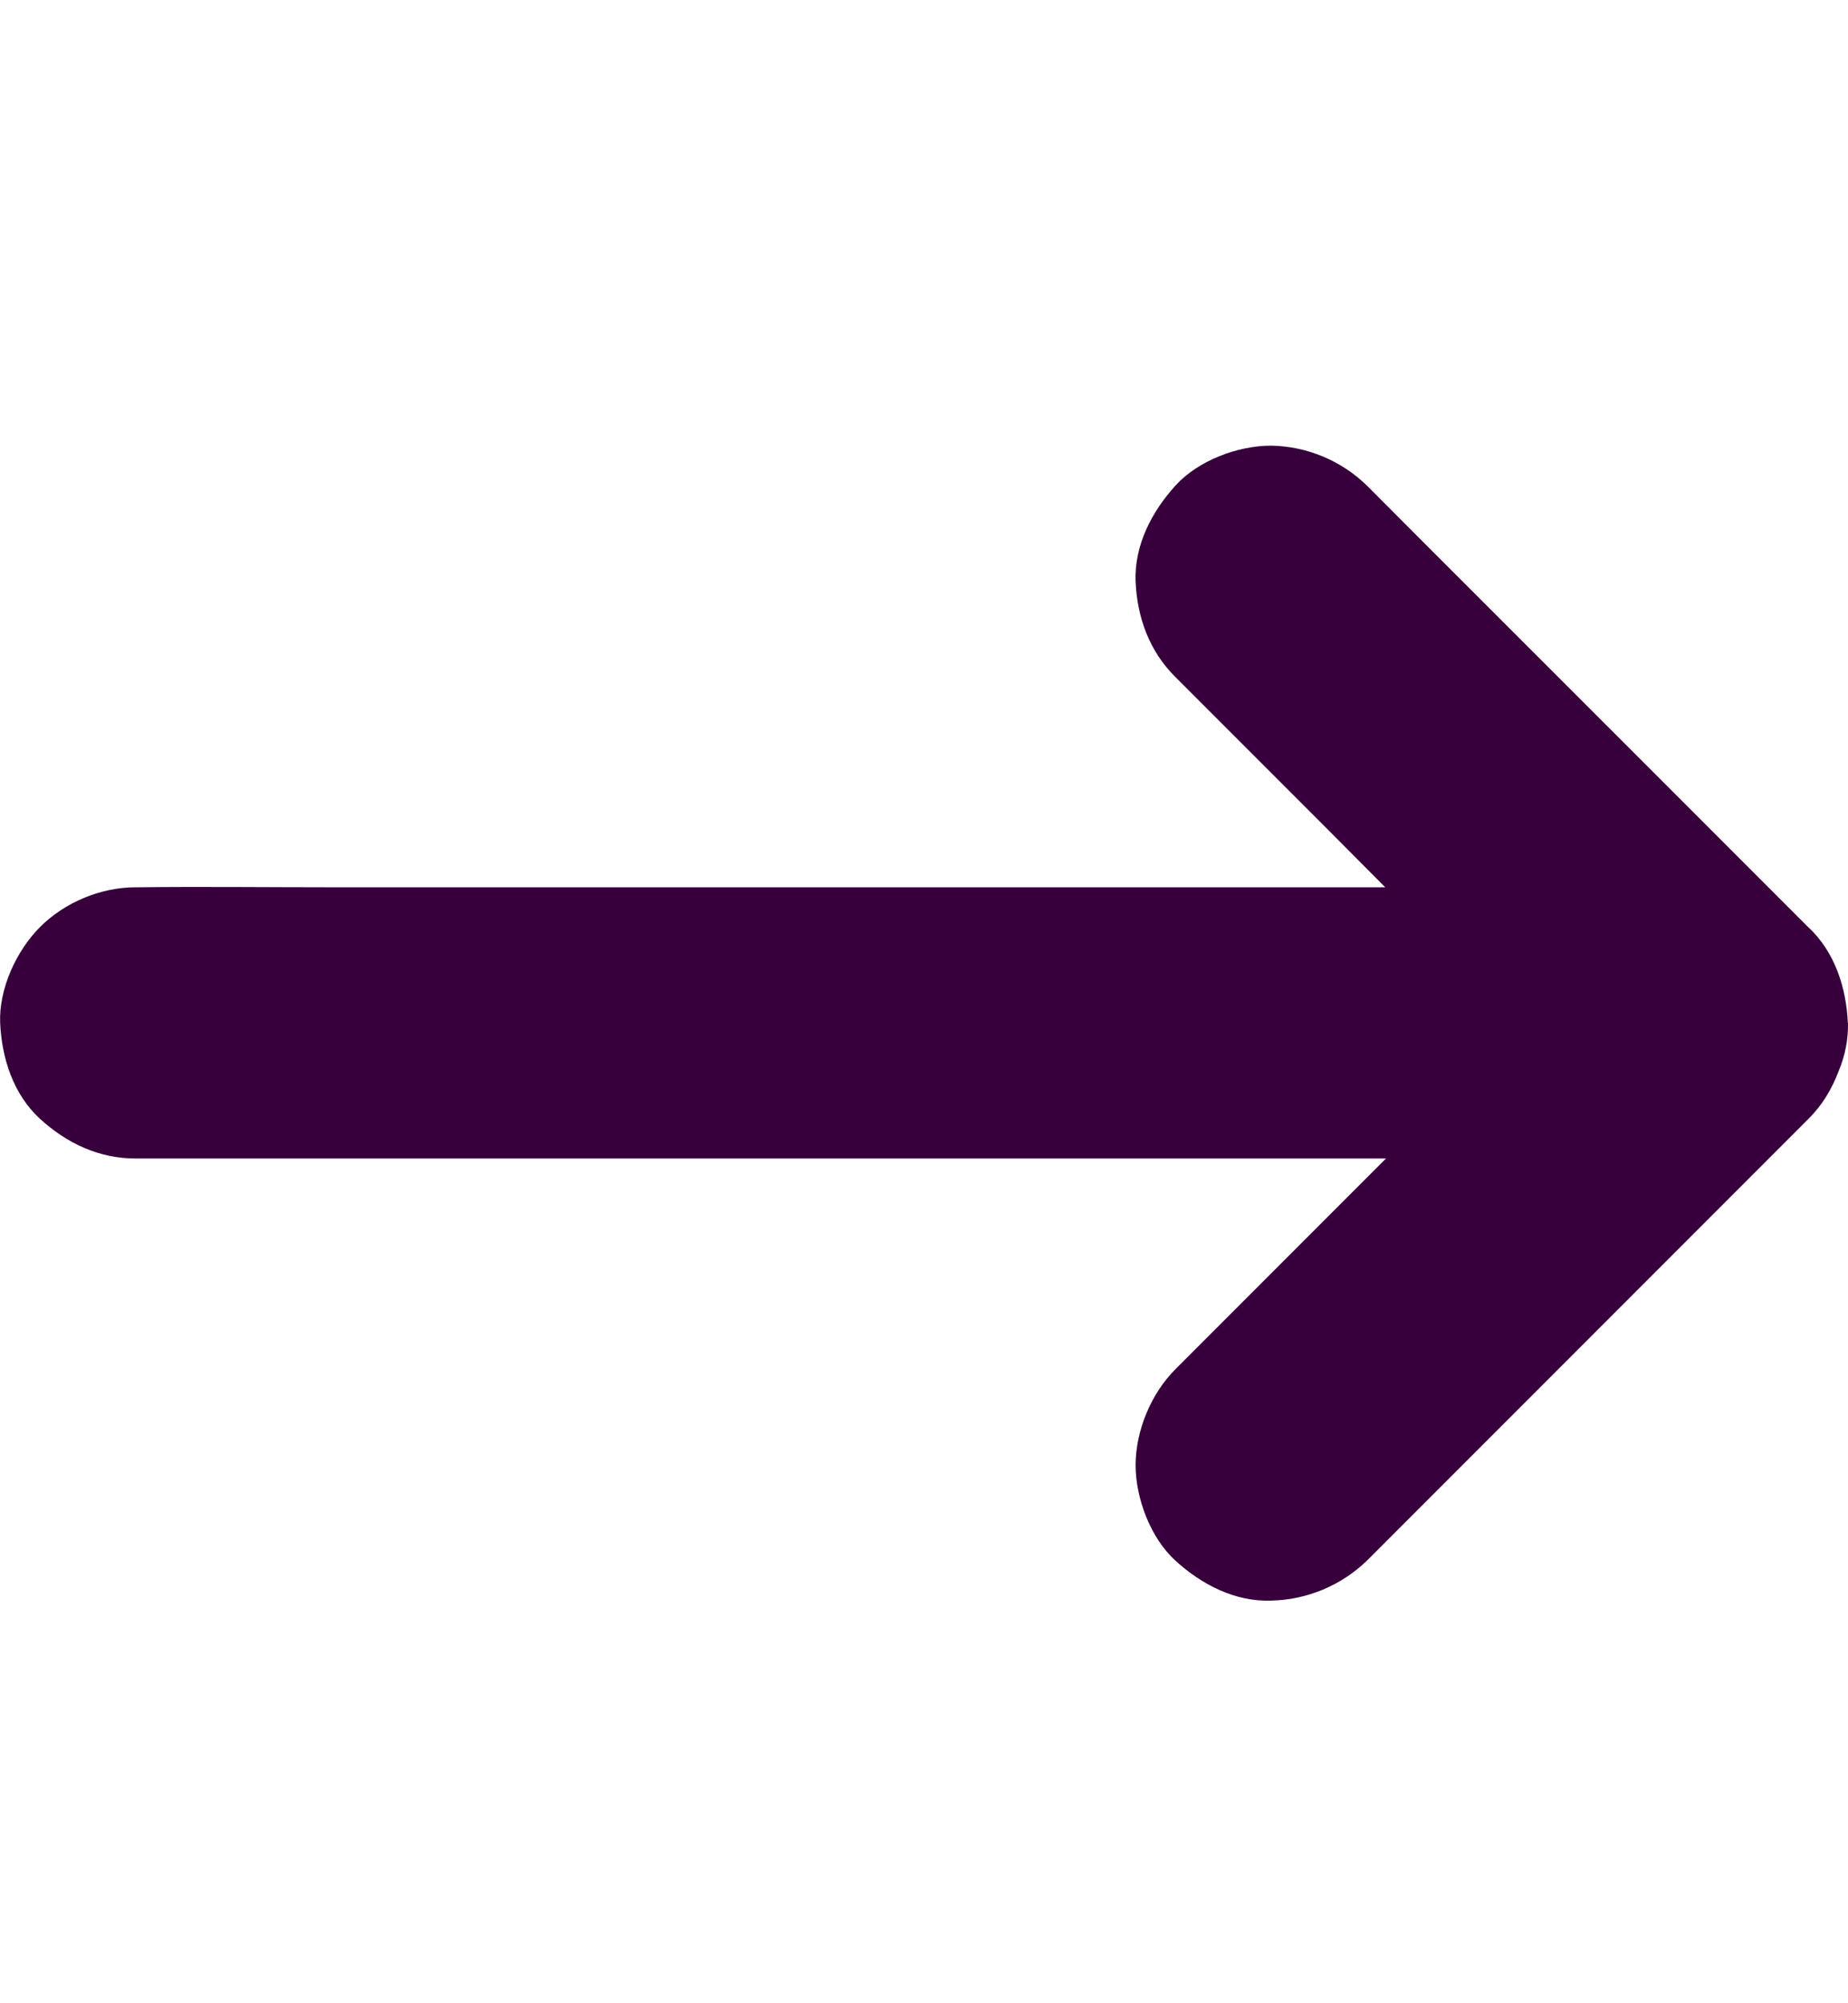 <svg width="12" height="13" viewBox="0 0 12 13" fill="none" xmlns="http://www.w3.org/2000/svg">
<g clip-path="url(#clip0_2357_47196)">
<path d="M11.999 6.638C11.989 6.412 11.915 6.176 11.741 6.016L10.774 5.049L9.23 3.506L8.876 3.151C8.709 2.989 8.487 2.896 8.254 2.892C8.038 2.892 7.781 2.988 7.633 3.151C7.48 3.319 7.365 3.538 7.374 3.773C7.384 4.007 7.463 4.226 7.633 4.394L8.602 5.363L8.995 5.758H2.14C1.727 5.758 1.312 5.753 0.899 5.758H0.881C0.654 5.758 0.419 5.856 0.259 6.017C0.106 6.17 -0.008 6.418 0.001 6.638C0.011 6.864 0.085 7.1 0.259 7.26C0.433 7.419 0.644 7.519 0.881 7.518H9L7.987 8.531L7.633 8.885C7.474 9.044 7.375 9.283 7.374 9.507C7.374 9.722 7.47 9.98 7.633 10.128C7.8 10.281 8.019 10.396 8.255 10.387C8.487 10.382 8.709 10.289 8.876 10.128L9.845 9.159L11.389 7.615L11.743 7.261C11.834 7.171 11.897 7.064 11.94 6.949C11.981 6.851 12.002 6.745 12 6.638L11.999 6.638Z" fill="#37003C"/>
</g>
<defs>
<clipPath id="clip0_2357_47196">
<rect width="12" height="12" fill="white" transform="translate(0 0.64)"/>
</clipPath>
</defs>
</svg>
